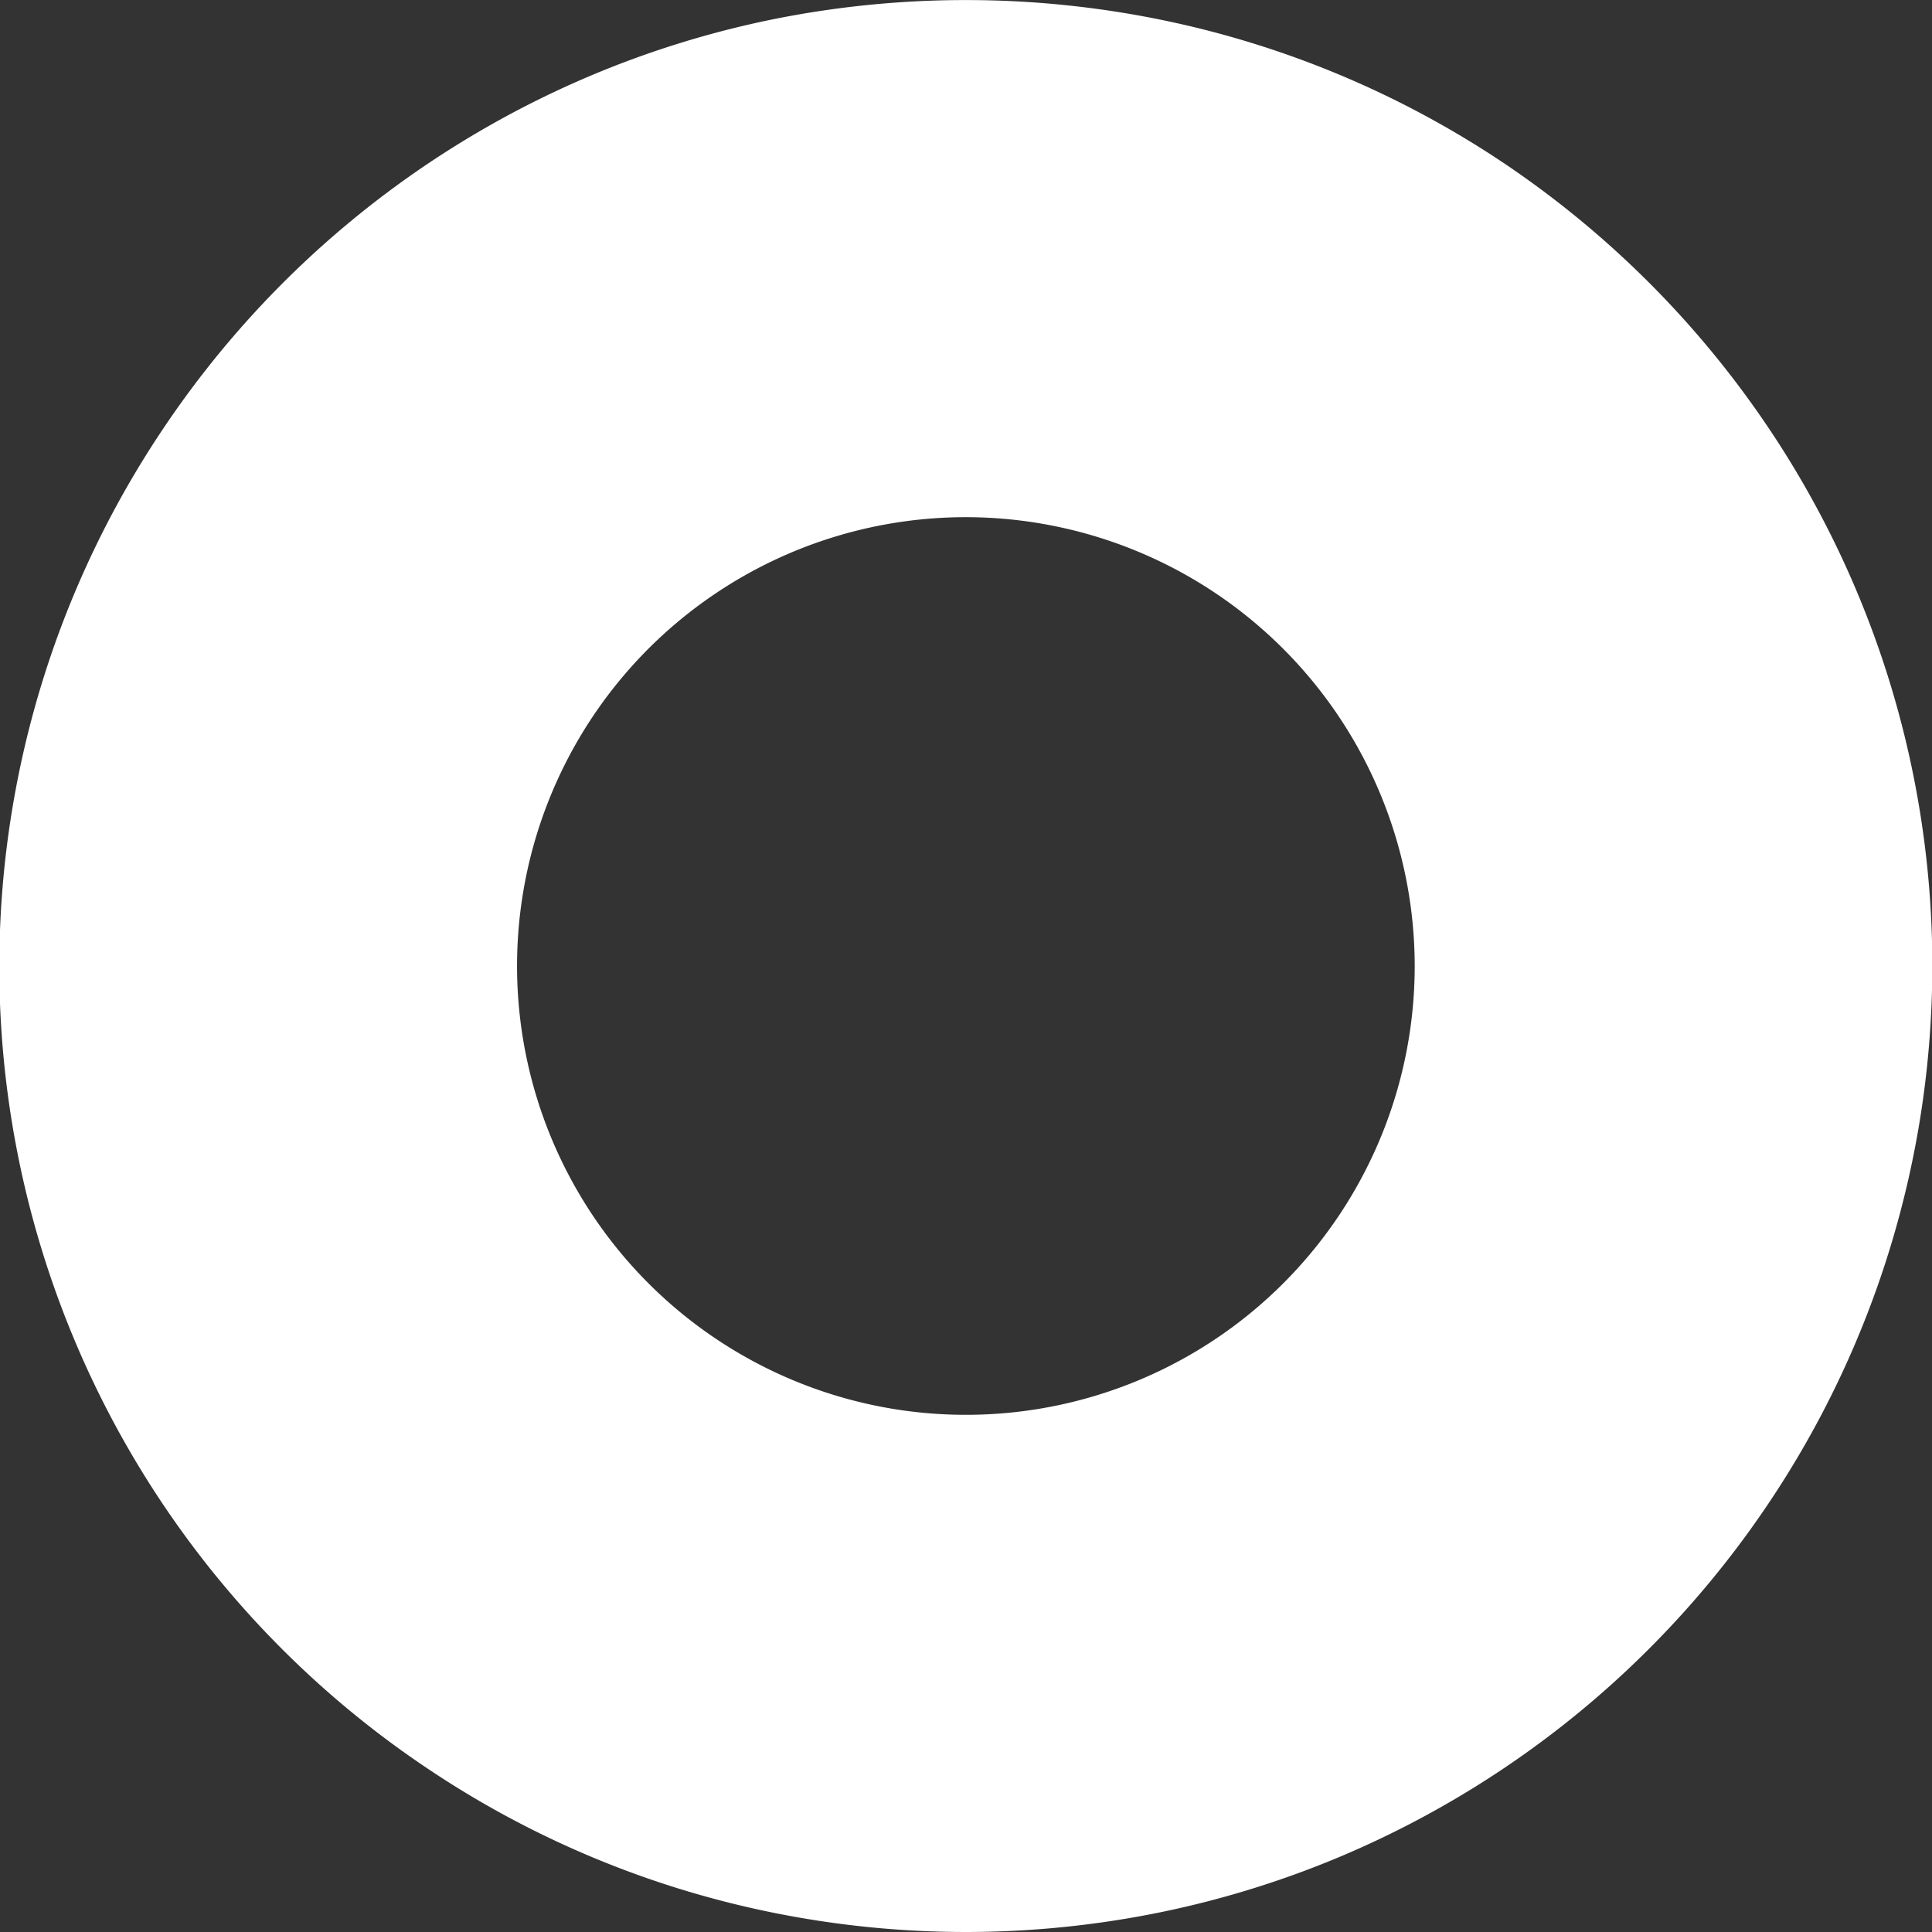 <svg xmlns="http://www.w3.org/2000/svg" width="16" height="16" viewBox="0 0 16 16">
  <rect x="0" y="0" width="16" height="16" fill="#333333" stroke="none"/>
  <path id="패스_1800" data-name="패스 1800" d="M8,16a8.063,8.063,0,0,1-1.612-.163,7.957,7.957,0,0,1-2.861-1.2A7.991,7.991,0,0,1,1.367,3.527,8.019,8.019,0,0,1,4.886.629a7.968,7.968,0,0,1,1.5-.466,8.08,8.08,0,0,1,3.225,0,7.957,7.957,0,0,1,2.861,1.2,8.049,8.049,0,0,1,2.161,2.161,7.989,7.989,0,0,1,0,8.946,8.022,8.022,0,0,1-3.52,2.9,7.968,7.968,0,0,1-1.5.466A8.064,8.064,0,0,1,8,16ZM8,4.283A3.717,3.717,0,1,0,11.716,8,3.72,3.72,0,0,0,8,4.283Z" fill="#fff"/>
</svg>
